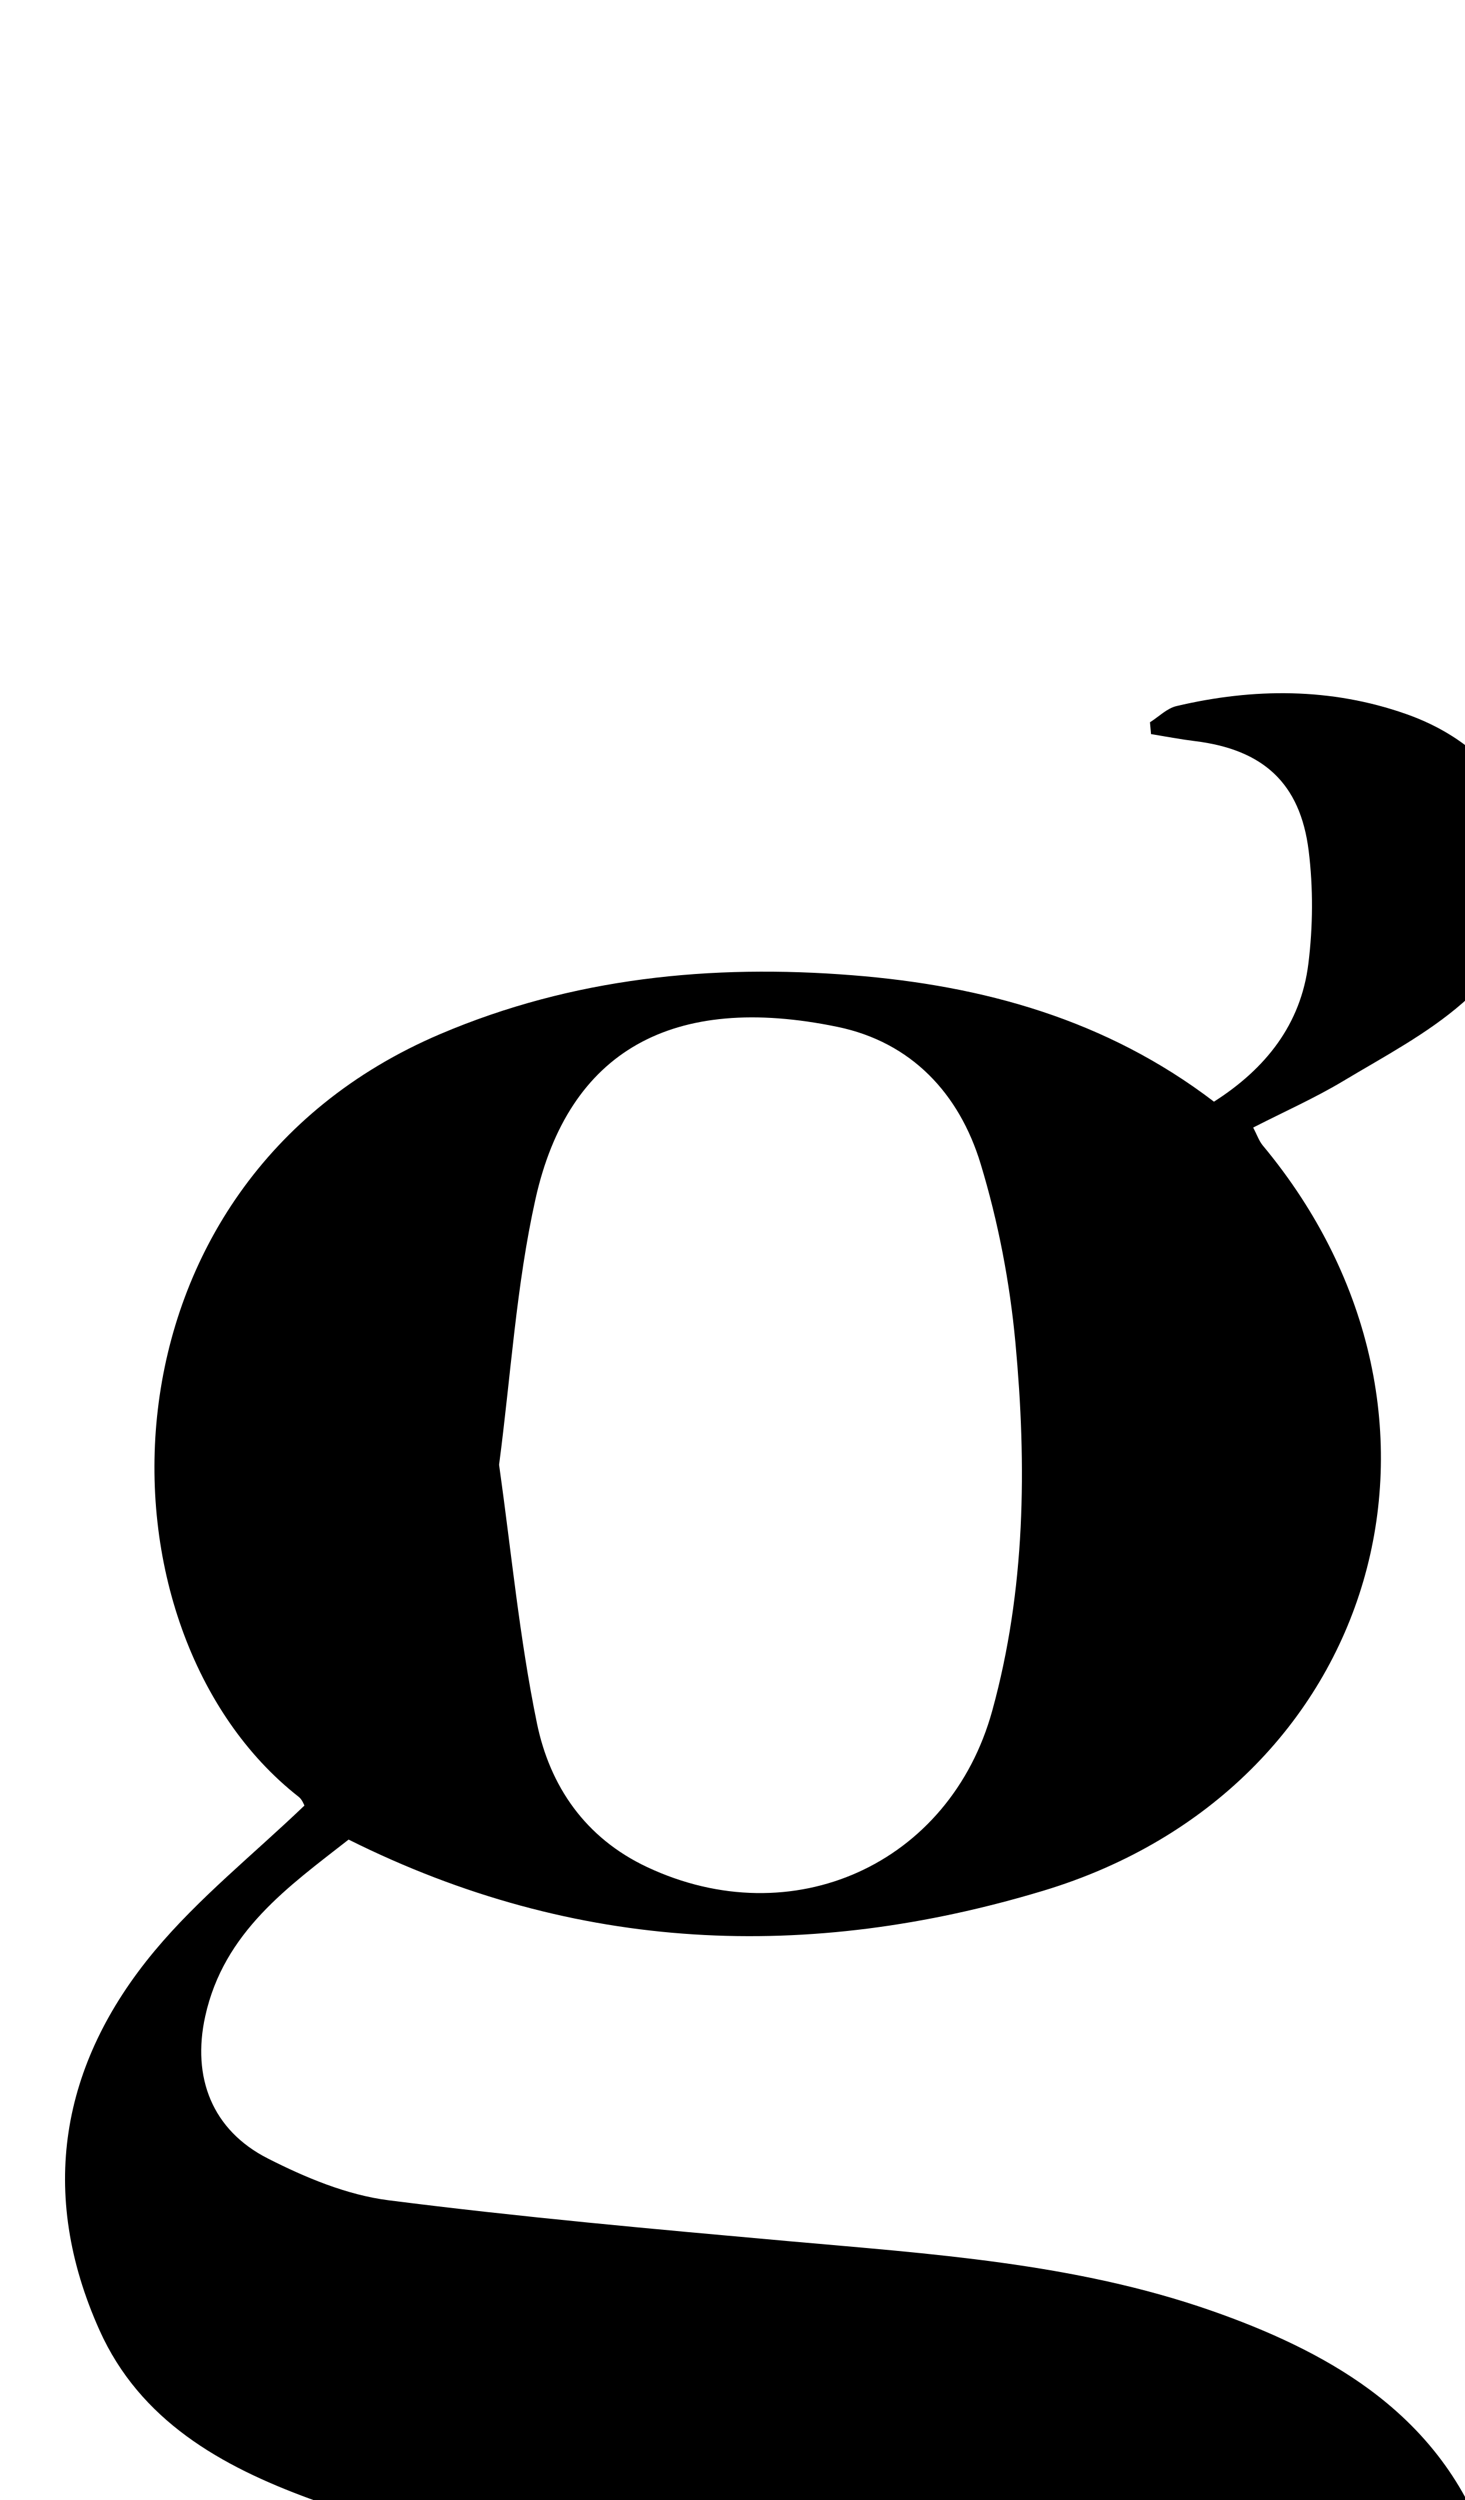 <?xml version="1.0" encoding="iso-8859-1"?>
<!-- Generator: Adobe Illustrator 25.2.1, SVG Export Plug-In . SVG Version: 6.00 Build 0)  -->
<svg version="1.1" xmlns="http://www.w3.org/2000/svg" xmlns:xlink="http://www.w3.org/1999/xlink" x="0px" y="0px"
	 viewBox="0 0 147.755 252.136" style="enable-background:new 0 0 147.755 252.136;" xml:space="preserve">
<g>
	<path d="M30.704,182.093c-0.043-0.068-0.216-0.595-0.58-0.88c-21.338-16.709-21.309-61.779,14.282-76.928
		c13.348-5.682,27.33-7.064,41.614-5.926c13.146,1.048,25.559,4.456,36.417,12.747c5.222-3.33,8.759-7.792,9.52-13.909
		c0.467-3.75,0.496-7.652,0.031-11.401c-0.851-6.853-4.627-10.215-11.478-11.055c-1.48-0.181-2.946-0.467-4.419-0.704
		c-0.036-0.398-0.073-0.795-0.109-1.193c0.889-0.561,1.711-1.408,2.678-1.636c7.776-1.831,15.569-1.865,23.15,0.8
		c13.887,4.883,16.812,19.41,5.726,29.12c-3.585,3.14-7.946,5.426-12.073,7.902c-2.833,1.699-5.874,3.051-9.071,4.685
		c0.386,0.734,0.586,1.35,0.971,1.812c22.65,27.217,11.758,64.947-22.175,75.166c-23.581,7.101-46.989,6.339-70.029-5.169
		c-6.022,4.715-12.579,9.28-14.461,17.821c-1.359,6.165,0.696,11.481,6.308,14.337c3.803,1.935,7.986,3.683,12.165,4.217
		c13.368,1.706,26.804,2.912,40.231,4.114c14.432,1.292,28.953,2.202,42.745,7.014c5.589,1.95,11.25,4.475,15.977,7.96
		c12.494,9.212,15.247,22.548,13.374,37.039c-2.618,20.25-15.748,31.552-33.936,37.957c-16.785,5.911-34.203,6.816-51.785,5.584
		c-12.166-0.852-24.242-2.551-35.432-7.655c-5.079-2.317-10.186-5.195-14.288-8.913c-11.29-10.232-8.97-25.649,4.459-32.734
		c7.476-3.945,15.478-4.961,23.753-4.038c1.893,0.211,3.699,1.2,5.545,1.83c-0.08,0.483-0.159,0.967-0.239,1.45
		c-1.353,0.12-2.705,0.325-4.06,0.345c-5.322,0.078-8.91,2.733-10.542,7.639c-4.215,12.669-2.764,29.128,16.809,34.593
		c12.907,3.604,26.034,3.49,39.181,2.445c9.648-0.767,19.12-2.646,28.084-6.518c5.711-2.467,11.233-5.406,14.98-10.467
		c2.317-3.13,4.275-6.798,5.339-10.526c2.288-8.01-0.775-14.78-7.899-19.211c-6.513-4.05-13.838-5.807-21.265-6.71
		c-13.549-1.647-27.162-2.769-40.746-4.135c-12.916-1.299-25.869-2.437-38.195-6.956c-8.976-3.291-17.139-7.881-21.233-17.017
		c-6.18-13.791-3.97-26.803,5.576-38.251C20.04,191.422,25.566,187.015,30.704,182.093z M50.336,147.723
		c1.228,8.7,2.052,17.477,3.816,26.061c1.303,6.343,4.867,11.581,11.119,14.517c14.627,6.87,30.526-0.242,34.805-15.777
		c3.357-12.191,3.494-24.676,2.334-37.132c-0.565-6.07-1.736-12.186-3.506-18.015c-2.145-7.065-6.958-12.267-14.437-13.815
		c-16.621-3.439-27.13,2.4-30.463,17.373C52.068,129.633,51.53,138.643,50.336,147.723z"/>
</g>
</svg>
